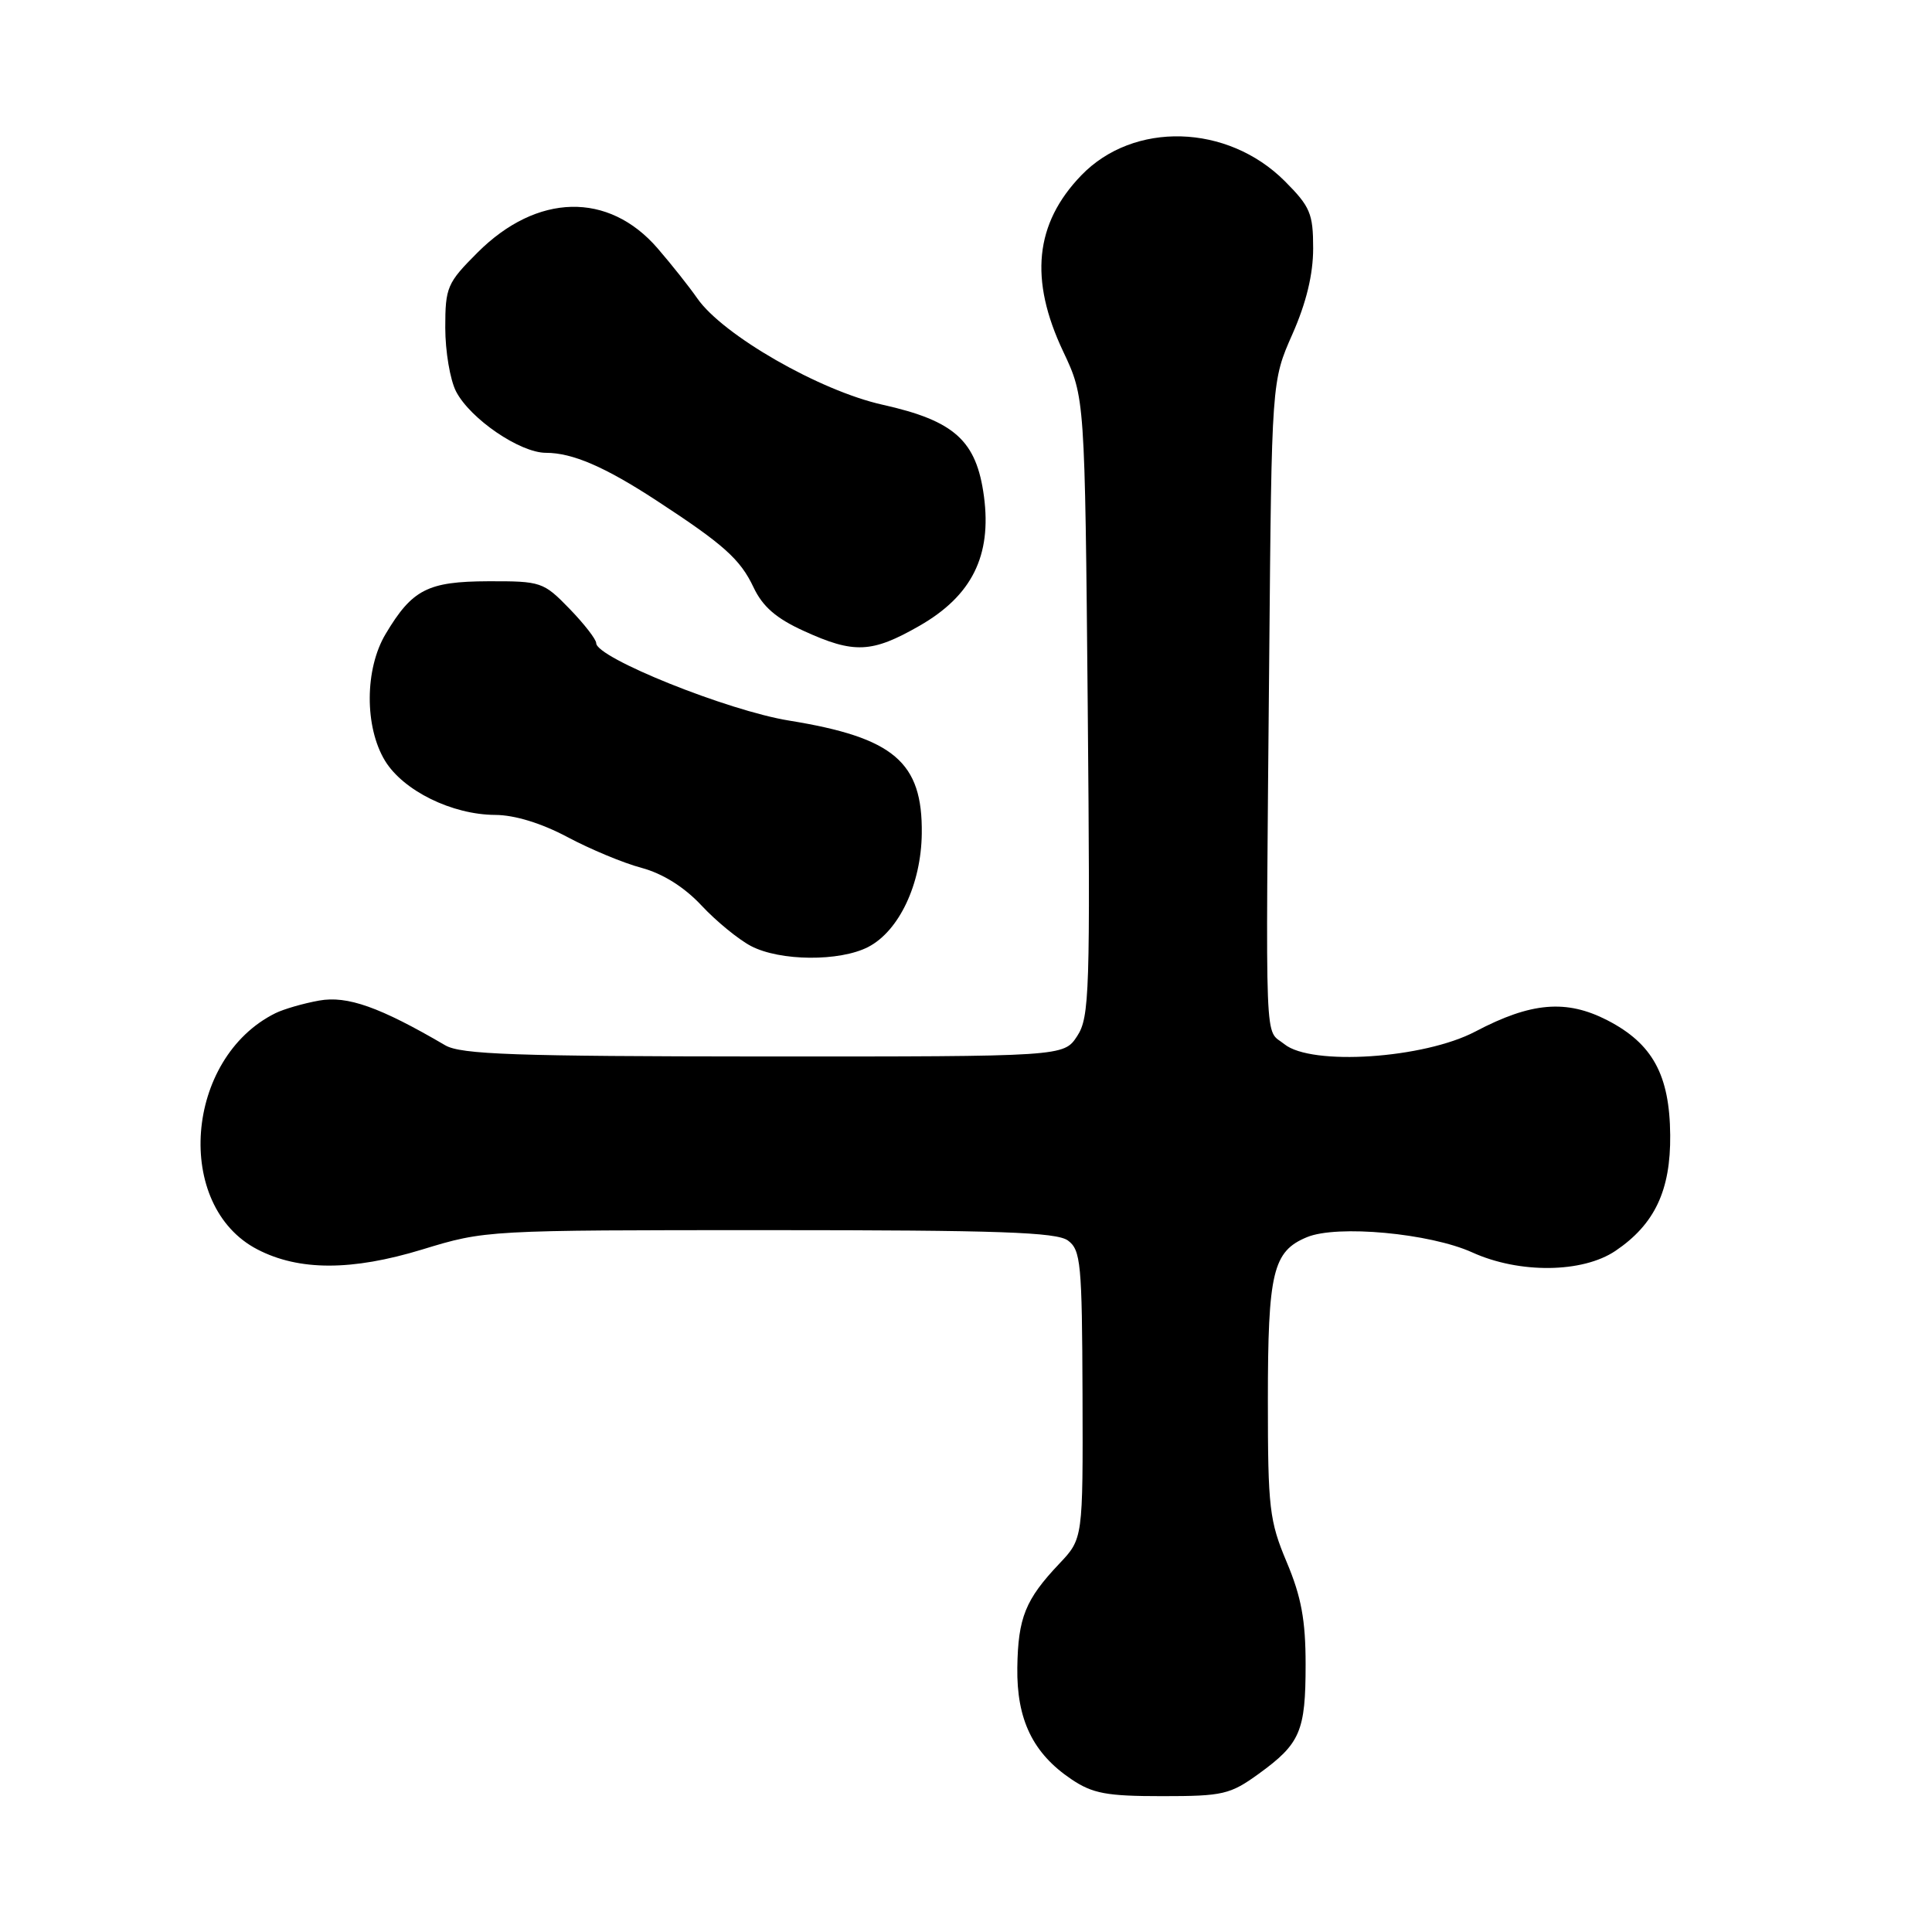 <?xml version="1.0" encoding="UTF-8" standalone="no"?>
<!DOCTYPE svg PUBLIC "-//W3C//DTD SVG 1.1//EN" "http://www.w3.org/Graphics/SVG/1.1/DTD/svg11.dtd" >
<svg xmlns="http://www.w3.org/2000/svg" xmlns:xlink="http://www.w3.org/1999/xlink" version="1.1" viewBox="0 0 256 256">
 <g >
 <path fill="currentColor"
d=" M 166.80 235.03 C 172.30 231.04 173.00 229.41 173.00 220.54 C 173.00 214.68 172.43 211.58 170.50 207.00 C 168.20 201.53 168.00 199.84 168.00 185.58 C 168.00 168.56 168.66 165.80 173.18 163.93 C 177.18 162.27 189.47 163.41 195.08 165.95 C 201.31 168.78 209.68 168.69 214.05 165.75 C 219.25 162.24 221.38 157.74 221.31 150.40 C 221.24 142.42 218.97 138.28 212.98 135.19 C 207.55 132.40 202.88 132.79 195.50 136.68 C 188.69 140.27 173.77 141.26 170.19 138.36 C 167.53 136.20 167.70 140.61 168.18 87.00 C 168.50 50.50 168.50 50.50 171.25 44.28 C 173.09 40.12 174.00 36.35 174.00 32.91 C 174.00 28.29 173.61 27.38 170.23 23.99 C 162.63 16.40 150.20 16.05 143.27 23.24 C 137.12 29.62 136.36 37.03 140.88 46.58 C 143.75 52.66 143.75 52.66 144.13 93.62 C 144.47 131.52 144.37 134.78 142.73 137.29 C 140.95 140.00 140.95 140.00 101.23 139.99 C 68.19 139.97 61.08 139.72 59.00 138.51 C 50.34 133.44 46.02 131.91 42.29 132.58 C 40.21 132.95 37.60 133.71 36.50 134.25 C 24.48 140.20 23.00 159.81 34.12 165.56 C 39.62 168.41 46.61 168.41 55.93 165.57 C 64.34 163.00 64.42 163.00 101.99 163.00 C 132.31 163.00 139.98 163.27 141.50 164.37 C 143.21 165.63 143.38 167.36 143.44 184.81 C 143.50 203.88 143.50 203.88 140.37 207.19 C 135.86 211.95 134.90 214.35 134.80 220.96 C 134.70 227.85 136.86 232.32 141.95 235.75 C 144.78 237.66 146.63 238.00 154.00 238.00 C 162.06 238.00 163.00 237.78 166.80 235.03 Z  M 115.04 125.48 C 119.13 123.36 122.06 117.16 122.14 110.45 C 122.26 100.97 118.45 97.73 104.55 95.48 C 96.44 94.17 79.00 87.16 79.00 85.22 C 79.00 84.72 77.40 82.66 75.45 80.65 C 72.01 77.11 71.69 77.00 64.70 77.02 C 56.67 77.05 54.62 78.10 51.10 84.00 C 48.32 88.64 48.29 96.32 51.02 100.81 C 53.45 104.78 59.89 107.95 65.61 107.98 C 68.20 107.99 71.74 109.08 75.18 110.91 C 78.18 112.51 82.60 114.36 85.02 115.00 C 87.83 115.76 90.67 117.54 92.95 119.98 C 94.90 122.07 97.85 124.48 99.50 125.35 C 103.35 127.37 111.26 127.43 115.04 125.48 Z  M 121.84 82.92 C 128.78 78.94 131.42 73.64 130.38 65.78 C 129.39 58.38 126.49 55.76 116.95 53.63 C 108.62 51.78 95.77 44.40 92.39 39.53 C 91.35 38.03 88.99 35.05 87.14 32.91 C 80.63 25.37 71.15 25.59 63.27 33.47 C 59.25 37.49 59.00 38.06 59.00 43.42 C 59.00 46.54 59.64 50.34 60.43 51.87 C 62.31 55.50 68.90 60.00 72.34 60.00 C 75.85 60.00 80.15 61.85 87.00 66.33 C 95.88 72.13 98.08 74.09 99.84 77.81 C 101.05 80.38 102.85 81.94 106.50 83.60 C 113.17 86.65 115.52 86.54 121.84 82.92 Z "/>
</g>
</svg>